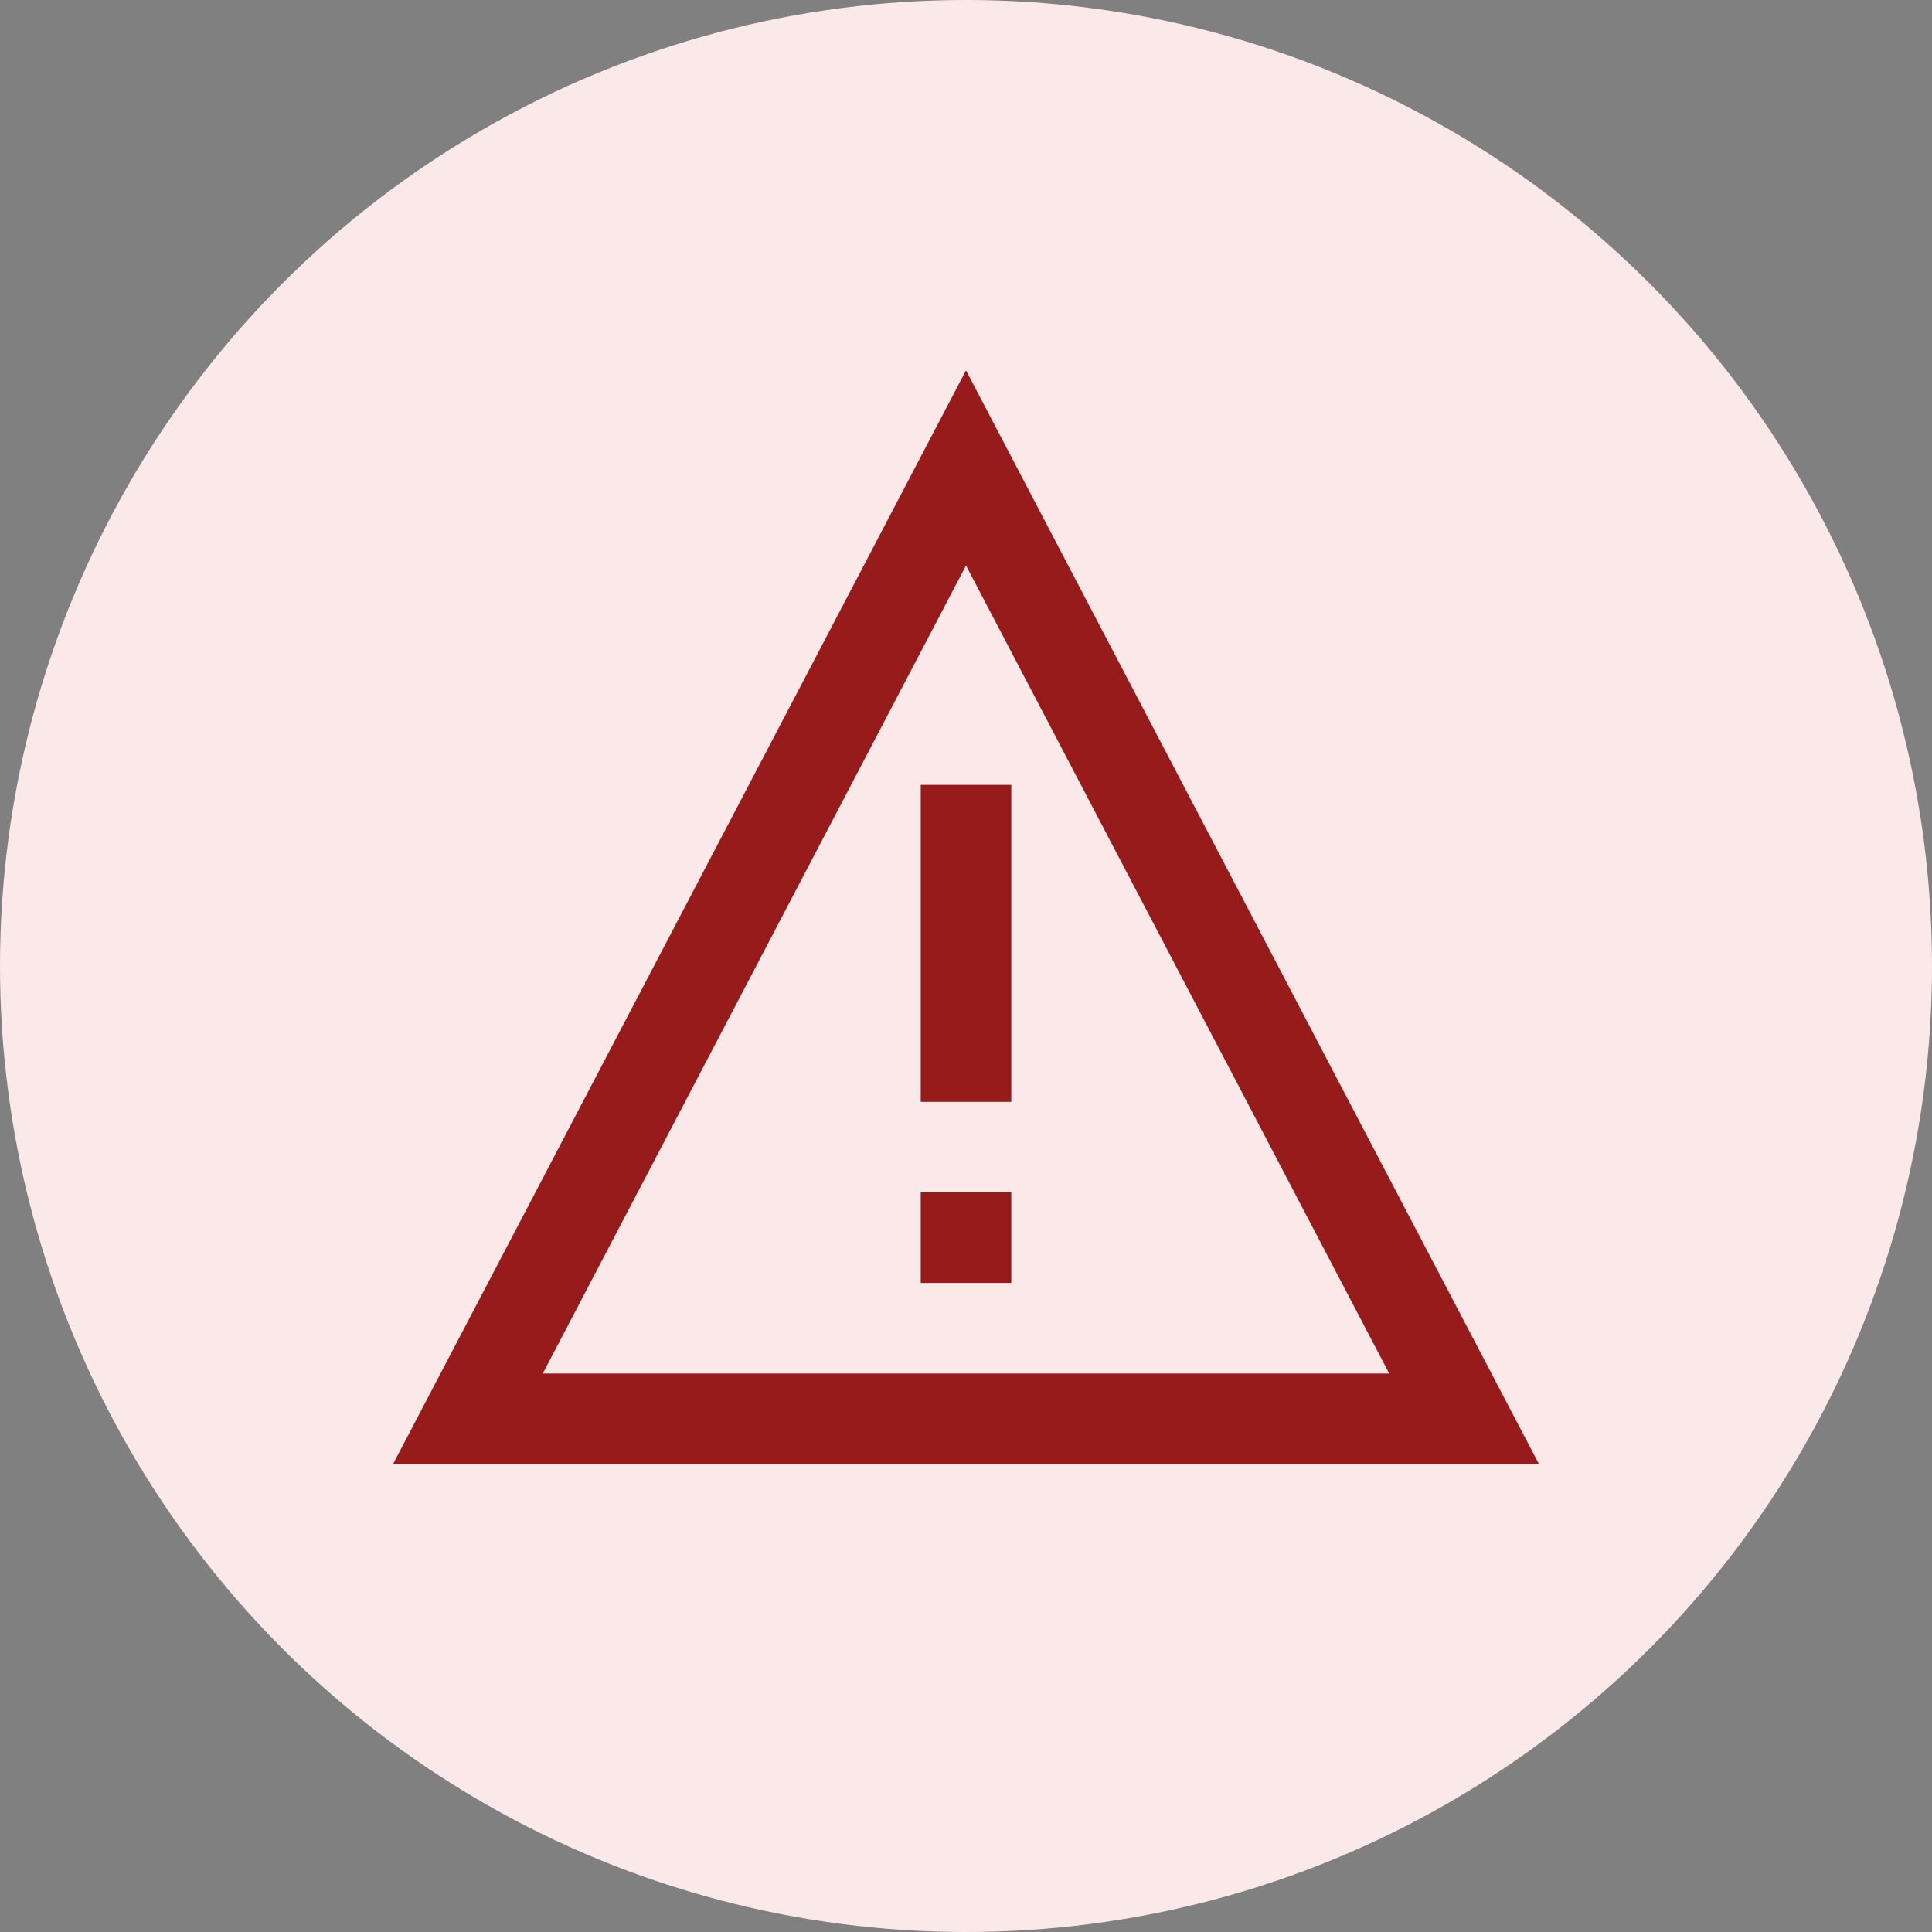 <svg viewBox="0 0 32 32" fill="none" xmlns="http://www.w3.org/2000/svg"><rect x="0" y="0" width="32" height="32" fill="#808080" stroke="none"/><circle cx="16" cy="16" r="16" fill="#FBE9E9"/><path fill-rule="evenodd" clip-rule="evenodd" d="M16 6.134L6.51 24.25h18.98L16 6.134zm0 3.232l7.01 13.384H8.99L16 9.367zM15.25 13v5.25h1.5V13h-1.5zm0 8.25h1.5v-1.5h-1.5v1.5z" fill="#981B1B"/></svg>